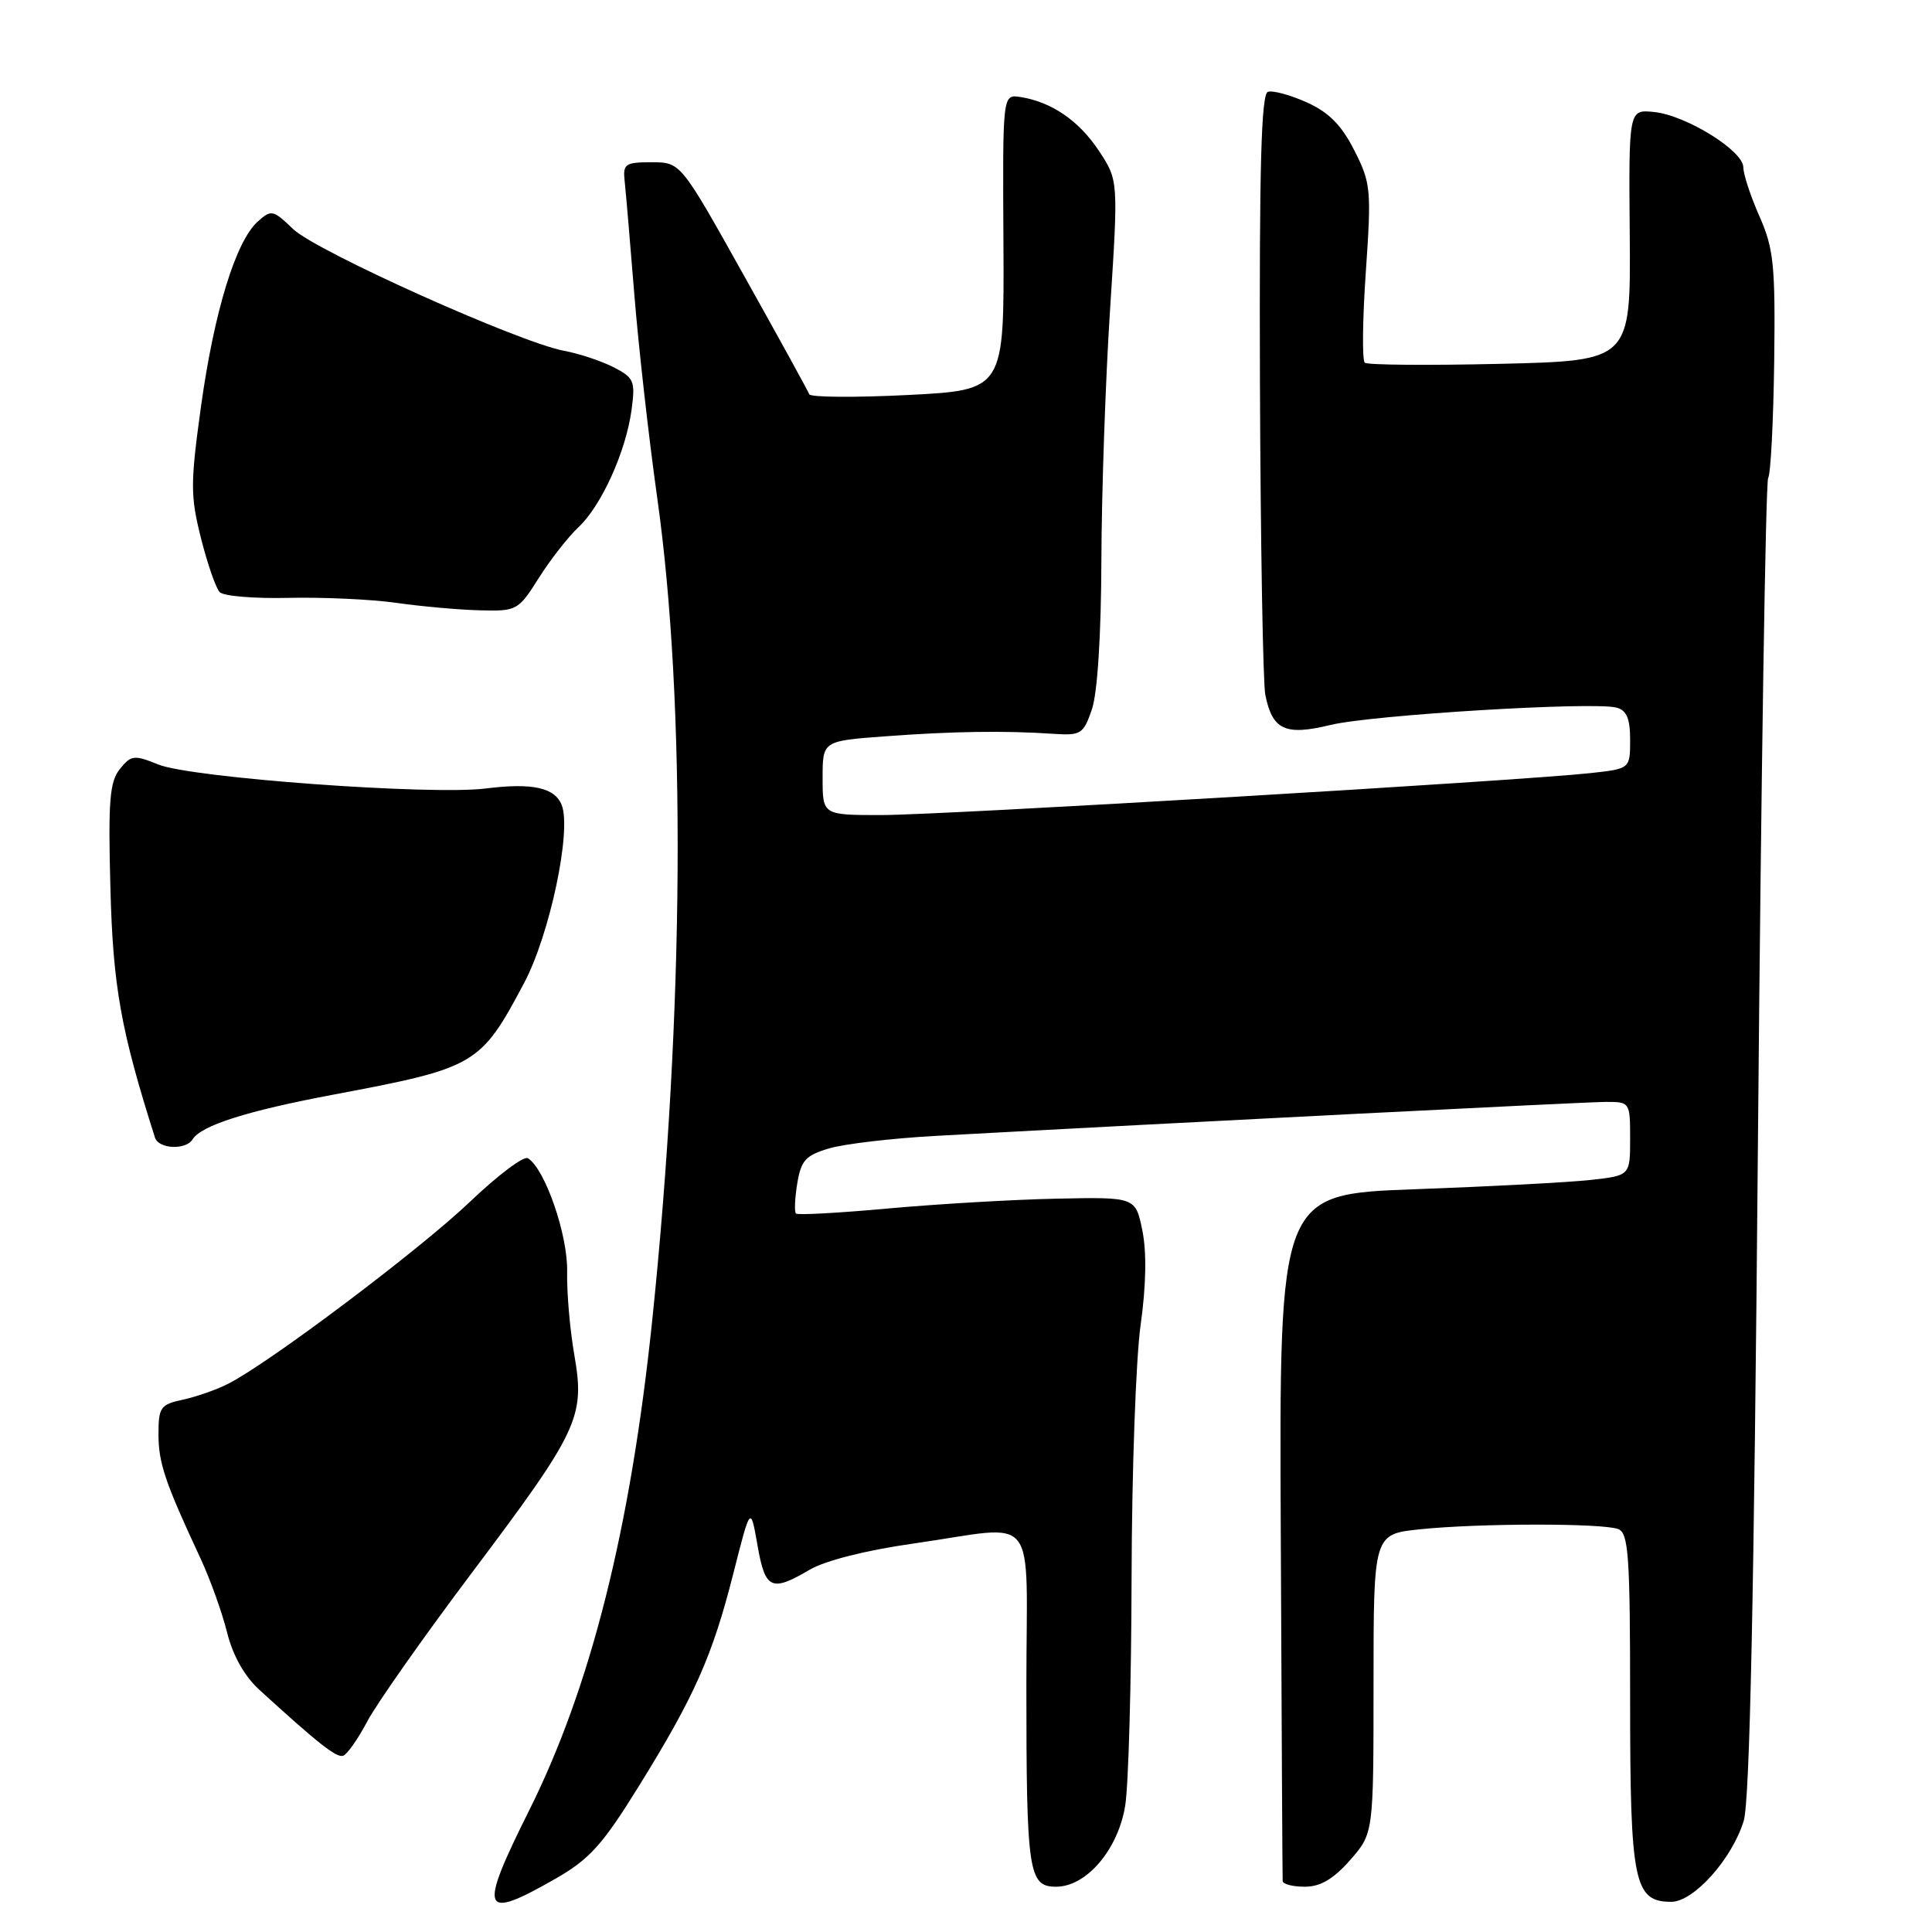 <?xml version="1.0" encoding="UTF-8" standalone="no"?>
<!DOCTYPE svg PUBLIC "-//W3C//DTD SVG 1.1//EN" "http://www.w3.org/Graphics/SVG/1.1/DTD/svg11.dtd" >
<svg xmlns="http://www.w3.org/2000/svg" xmlns:xlink="http://www.w3.org/1999/xlink" version="1.1" viewBox="0 0 256 256">
 <g >
 <path fill="currentColor"
d=" M 73.60 248.94 C 78.12 246.36 79.84 244.45 84.64 236.69 C 92.04 224.75 94.39 219.45 97.17 208.50 C 99.45 199.50 99.45 199.50 100.37 204.75 C 101.39 210.61 102.20 210.99 107.28 208.00 C 109.33 206.79 114.78 205.41 121.08 204.52 C 137.92 202.12 136.00 199.69 136.00 223.38 C 136.00 248.11 136.28 250.00 139.94 250.00 C 143.95 250.00 148.14 245.10 149.09 239.29 C 149.53 236.65 149.91 223.05 149.94 209.05 C 149.97 195.06 150.51 179.98 151.14 175.55 C 151.87 170.34 151.95 165.93 151.37 163.05 C 150.46 158.61 150.46 158.61 139.98 158.83 C 134.22 158.95 124.18 159.54 117.69 160.13 C 111.19 160.72 105.69 161.03 105.47 160.80 C 105.24 160.58 105.32 158.79 105.64 156.82 C 106.14 153.76 106.75 153.09 109.86 152.17 C 111.86 151.57 118.22 150.83 124.00 150.51 C 156.32 148.74 209.95 146.02 212.75 146.01 C 215.97 146.00 216.00 146.04 216.00 150.88 C 216.00 155.77 216.00 155.77 210.75 156.35 C 207.86 156.67 197.40 157.22 187.50 157.58 C 169.50 158.23 169.50 158.23 169.71 203.37 C 169.82 228.19 169.93 248.84 169.96 249.25 C 169.98 249.66 171.30 250.00 172.90 250.00 C 174.96 250.00 176.69 248.98 178.90 246.47 C 182.00 242.93 182.00 242.93 182.00 223.11 C 182.00 203.28 182.00 203.28 188.15 202.64 C 195.93 201.83 212.33 201.81 214.42 202.61 C 215.79 203.14 216.00 206.09 216.00 225.38 C 216.00 249.44 216.52 252.00 221.45 252.00 C 224.43 252.00 229.50 246.33 231.05 241.28 C 231.86 238.63 232.42 211.57 232.94 150.91 C 233.35 103.29 233.96 63.88 234.29 63.34 C 234.63 62.80 234.98 55.86 235.09 47.93 C 235.25 35.12 235.03 32.96 233.14 28.67 C 231.96 26.01 231.00 23.08 231.00 22.17 C 231.00 19.97 223.39 15.26 219.16 14.84 C 215.81 14.50 215.81 14.50 215.95 31.15 C 216.08 47.80 216.08 47.80 198.79 48.21 C 189.28 48.43 181.20 48.37 180.84 48.06 C 180.48 47.75 180.54 42.33 180.98 36.00 C 181.73 25.13 181.65 24.25 179.46 19.94 C 177.77 16.59 176.09 14.89 173.17 13.57 C 170.97 12.58 168.64 11.95 168.00 12.17 C 167.12 12.46 166.85 22.25 166.95 50.87 C 167.03 71.94 167.35 90.48 167.66 92.07 C 168.60 96.73 170.29 97.52 176.30 96.06 C 181.78 94.73 211.08 92.95 214.18 93.76 C 215.54 94.11 216.00 95.20 216.00 98.04 C 216.00 101.86 216.00 101.86 210.75 102.44 C 201.43 103.46 124.75 108.01 116.75 108.00 C 109.00 108.00 109.00 108.00 109.00 103.09 C 109.00 98.18 109.00 98.18 117.25 97.57 C 126.14 96.90 133.16 96.80 139.49 97.23 C 143.24 97.48 143.55 97.29 144.68 94.00 C 145.42 91.86 145.91 84.13 145.94 74.15 C 145.97 65.16 146.49 50.17 147.10 40.85 C 148.19 23.89 148.19 23.89 145.60 19.97 C 142.95 15.97 139.31 13.49 135.18 12.85 C 132.85 12.50 132.85 12.50 132.96 32.09 C 133.07 51.69 133.07 51.69 120.29 52.34 C 113.25 52.69 107.38 52.65 107.23 52.24 C 107.08 51.83 103.19 44.75 98.57 36.50 C 90.19 21.50 90.19 21.50 86.34 21.50 C 82.84 21.50 82.52 21.72 82.77 24.00 C 82.92 25.38 83.50 32.12 84.05 39.00 C 84.60 45.88 85.97 58.02 87.09 66.00 C 90.92 93.15 90.67 134.07 86.42 174.98 C 83.55 202.55 78.29 223.50 70.13 239.86 C 63.34 253.46 63.76 254.57 73.60 248.94 Z  M 48.67 228.09 C 49.91 225.74 56.14 216.89 62.51 208.42 C 76.67 189.59 77.53 187.78 76.11 179.59 C 75.52 176.24 75.09 171.25 75.15 168.50 C 75.25 163.64 72.22 154.87 69.95 153.47 C 69.40 153.13 65.93 155.75 62.23 159.28 C 55.66 165.55 35.75 180.55 30.25 183.35 C 28.74 184.13 26.04 185.07 24.25 185.46 C 21.26 186.10 21.00 186.47 21.00 190.05 C 21.00 193.85 21.87 196.43 26.57 206.50 C 27.85 209.25 29.43 213.66 30.09 216.31 C 30.86 219.40 32.40 222.12 34.40 223.94 C 42.20 231.06 44.57 232.92 45.46 232.65 C 45.98 232.49 47.43 230.44 48.67 228.09 Z  M 25.51 150.98 C 26.66 149.13 32.68 147.21 44.15 145.05 C 63.10 141.48 63.65 141.16 69.45 130.25 C 72.83 123.89 75.75 110.12 74.44 106.70 C 73.54 104.36 70.55 103.70 64.35 104.48 C 57.04 105.39 25.39 103.07 21.00 101.31 C 17.77 100.00 17.38 100.05 15.89 101.89 C 14.53 103.57 14.32 106.10 14.63 117.68 C 14.97 130.72 16.01 136.52 20.54 150.75 C 21.02 152.25 24.62 152.42 25.51 150.98 Z  M 71.39 76.59 C 72.92 74.17 75.28 71.14 76.64 69.87 C 79.69 67.01 82.92 59.88 83.68 54.34 C 84.20 50.50 84.02 50.06 81.34 48.68 C 79.74 47.85 76.77 46.86 74.73 46.48 C 68.77 45.36 41.92 33.30 38.85 30.36 C 36.17 27.79 35.94 27.74 34.13 29.38 C 31.23 32.01 28.38 41.30 26.64 53.81 C 25.22 64.07 25.22 65.69 26.63 71.31 C 27.49 74.71 28.60 77.93 29.11 78.46 C 29.61 78.99 33.73 79.33 38.26 79.22 C 42.79 79.12 49.20 79.41 52.50 79.88 C 55.80 80.35 60.77 80.80 63.55 80.87 C 68.48 81.00 68.67 80.90 71.39 76.59 Z "/>
</g>
</svg>